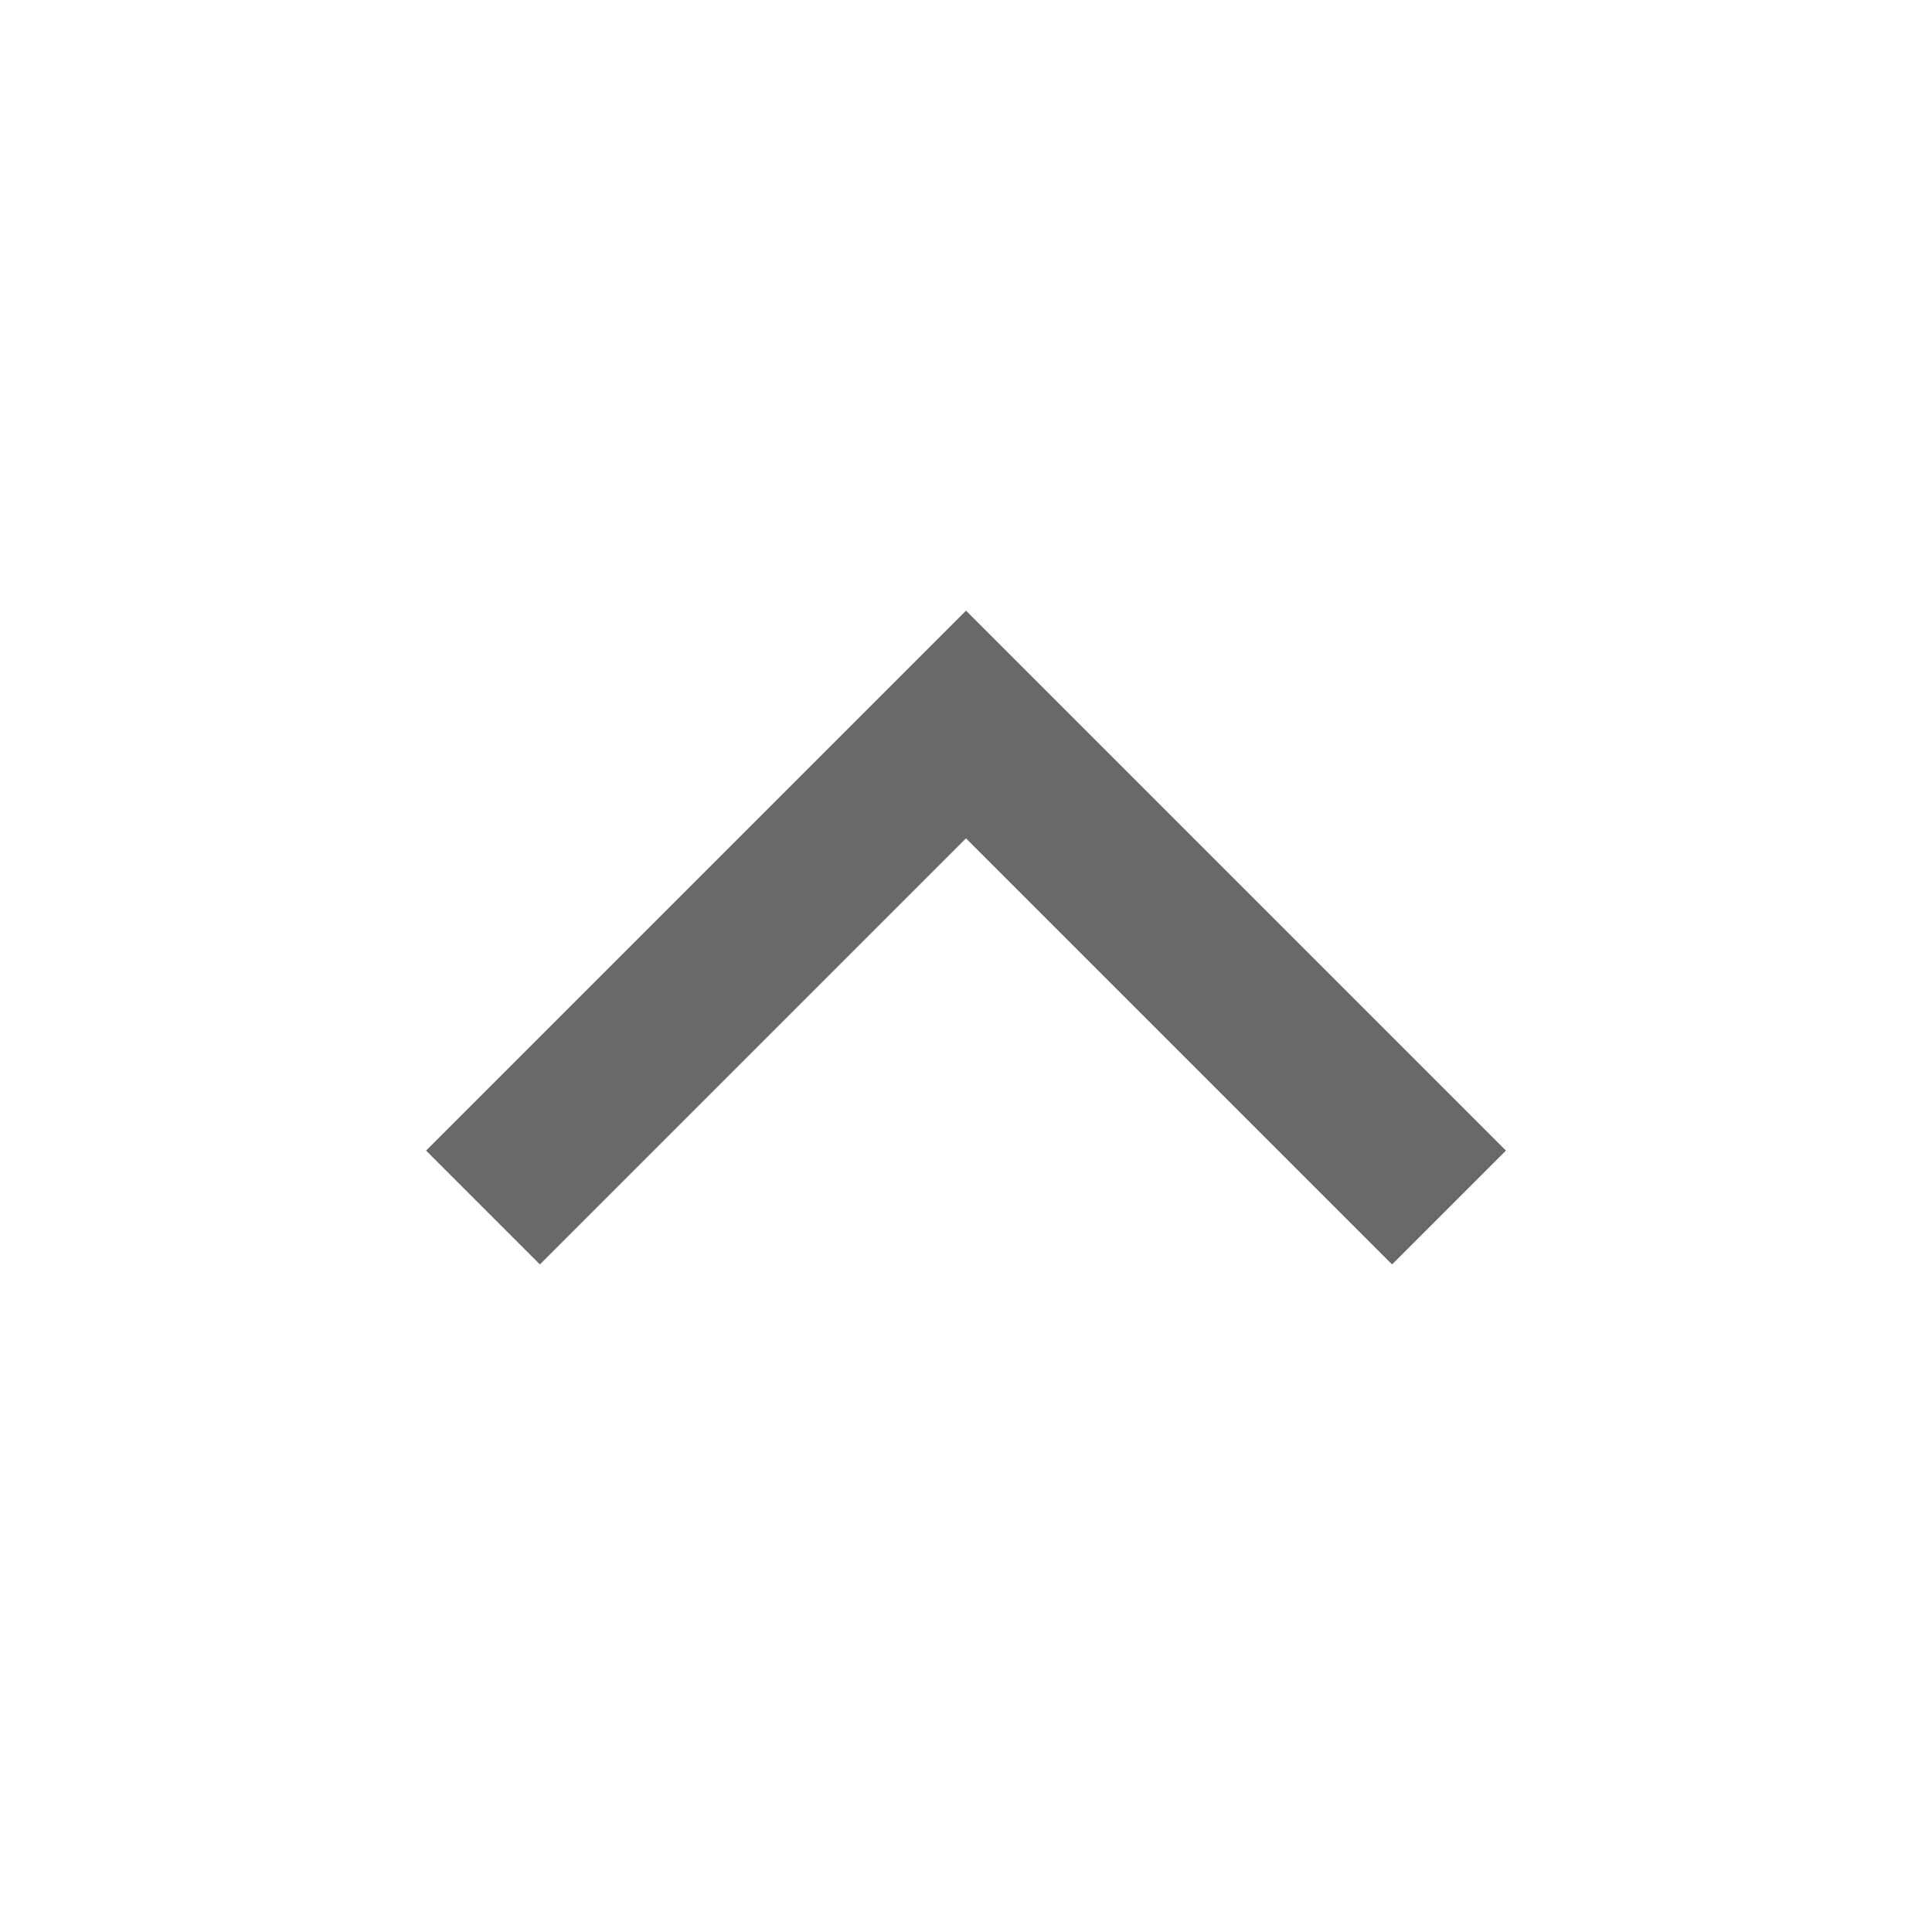 <?xml version="1.0" encoding="UTF-8" standalone="no"?>
<!-- Created with Inkscape (http://www.inkscape.org/) -->

<svg
   xmlns:dc="http://purl.org/dc/elements/1.1/"
   xmlns:cc="http://creativecommons.org/ns#"
   xmlns:rdf="http://www.w3.org/1999/02/22-rdf-syntax-ns#"
   xmlns:svg="http://www.w3.org/2000/svg"
   xmlns="http://www.w3.org/2000/svg"
   xmlns:sodipodi="http://sodipodi.sourceforge.net/DTD/sodipodi-0.dtd"
   xmlns:inkscape="http://www.inkscape.org/namespaces/inkscape"
   width="24"
   height="24"
   id="svg2"
   version="1.1"
   inkscape:version="0.48.4 r9939"
   sodipodi:docname="default-scoll-right.svg"
   inkscape:export-filename="E:\SVN\extjs5-themes\packages\codaxy-theme-azzurra\resources\images\tab-bar\default-scroll-top.png"
   inkscape:export-xdpi="90"
   inkscape:export-ydpi="90">
  <defs
     id="defs4" />
  <sodipodi:namedview
     id="base"
     pagecolor="#ffffff"
     bordercolor="#666666"
     borderopacity="1.0"
     inkscape:pageopacity="0.0"
     inkscape:pageshadow="2"
     inkscape:zoom="18.89389"
     inkscape:cx="4.6614963"
     inkscape:cy="13.240369"
     inkscape:document-units="px"
     inkscape:current-layer="layer1"
     showgrid="true"
     inkscape:window-width="1328"
     inkscape:window-height="862"
     inkscape:window-x="106"
     inkscape:window-y="393"
     inkscape:window-maximized="0"
     showguides="true"
     inkscape:guide-bbox="true">
    <inkscape:grid
       type="xygrid"
       id="grid2985"
       empspacing="2"
       visible="true"
       enabled="true"
       snapvisiblegridlinesonly="true" />
    <sodipodi:guide
       orientation="1,0"
       position="4,5.5"
       id="guide2983" />
    <sodipodi:guide
       orientation="0,1"
       position="7.5,20"
       id="guide2985" />
    <sodipodi:guide
       orientation="0,1"
       position="12.5,4"
       id="guide2987" />
    <sodipodi:guide
       orientation="1,0"
       position="20,11"
       id="guide2989" />
    <sodipodi:guide
       orientation="0,1"
       position="13,12"
       id="guide2991" />
    <sodipodi:guide
       orientation="1,0"
       position="12,12"
       id="guide2993" />
  </sodipodi:namedview>
  <g
     inkscape:label="Layer 1"
     inkscape:groupmode="layer"
     id="layer1"
     transform="translate(0,-1028.362)">
    <path
       style="fill:none;stroke:#000000;stroke-width:2;stroke-linecap:butt;stroke-linejoin:miter;stroke-miterlimit:4;stroke-opacity:0.588;stroke-dasharray:none"
       d="m 18,1043.362 -6,-6 -6,6"
       id="path2995"
       inkscape:connector-curvature="0"
       inkscape:export-filename="E:\SVN\extjs5-themes\packages\codaxy-theme-azzurra\resources\images\tab-bar\default-scroll-left.png"
       inkscape:export-xdpi="90"
       inkscape:export-ydpi="90"
       sodipodi:nodetypes="ccc" />
  </g>
</svg>

